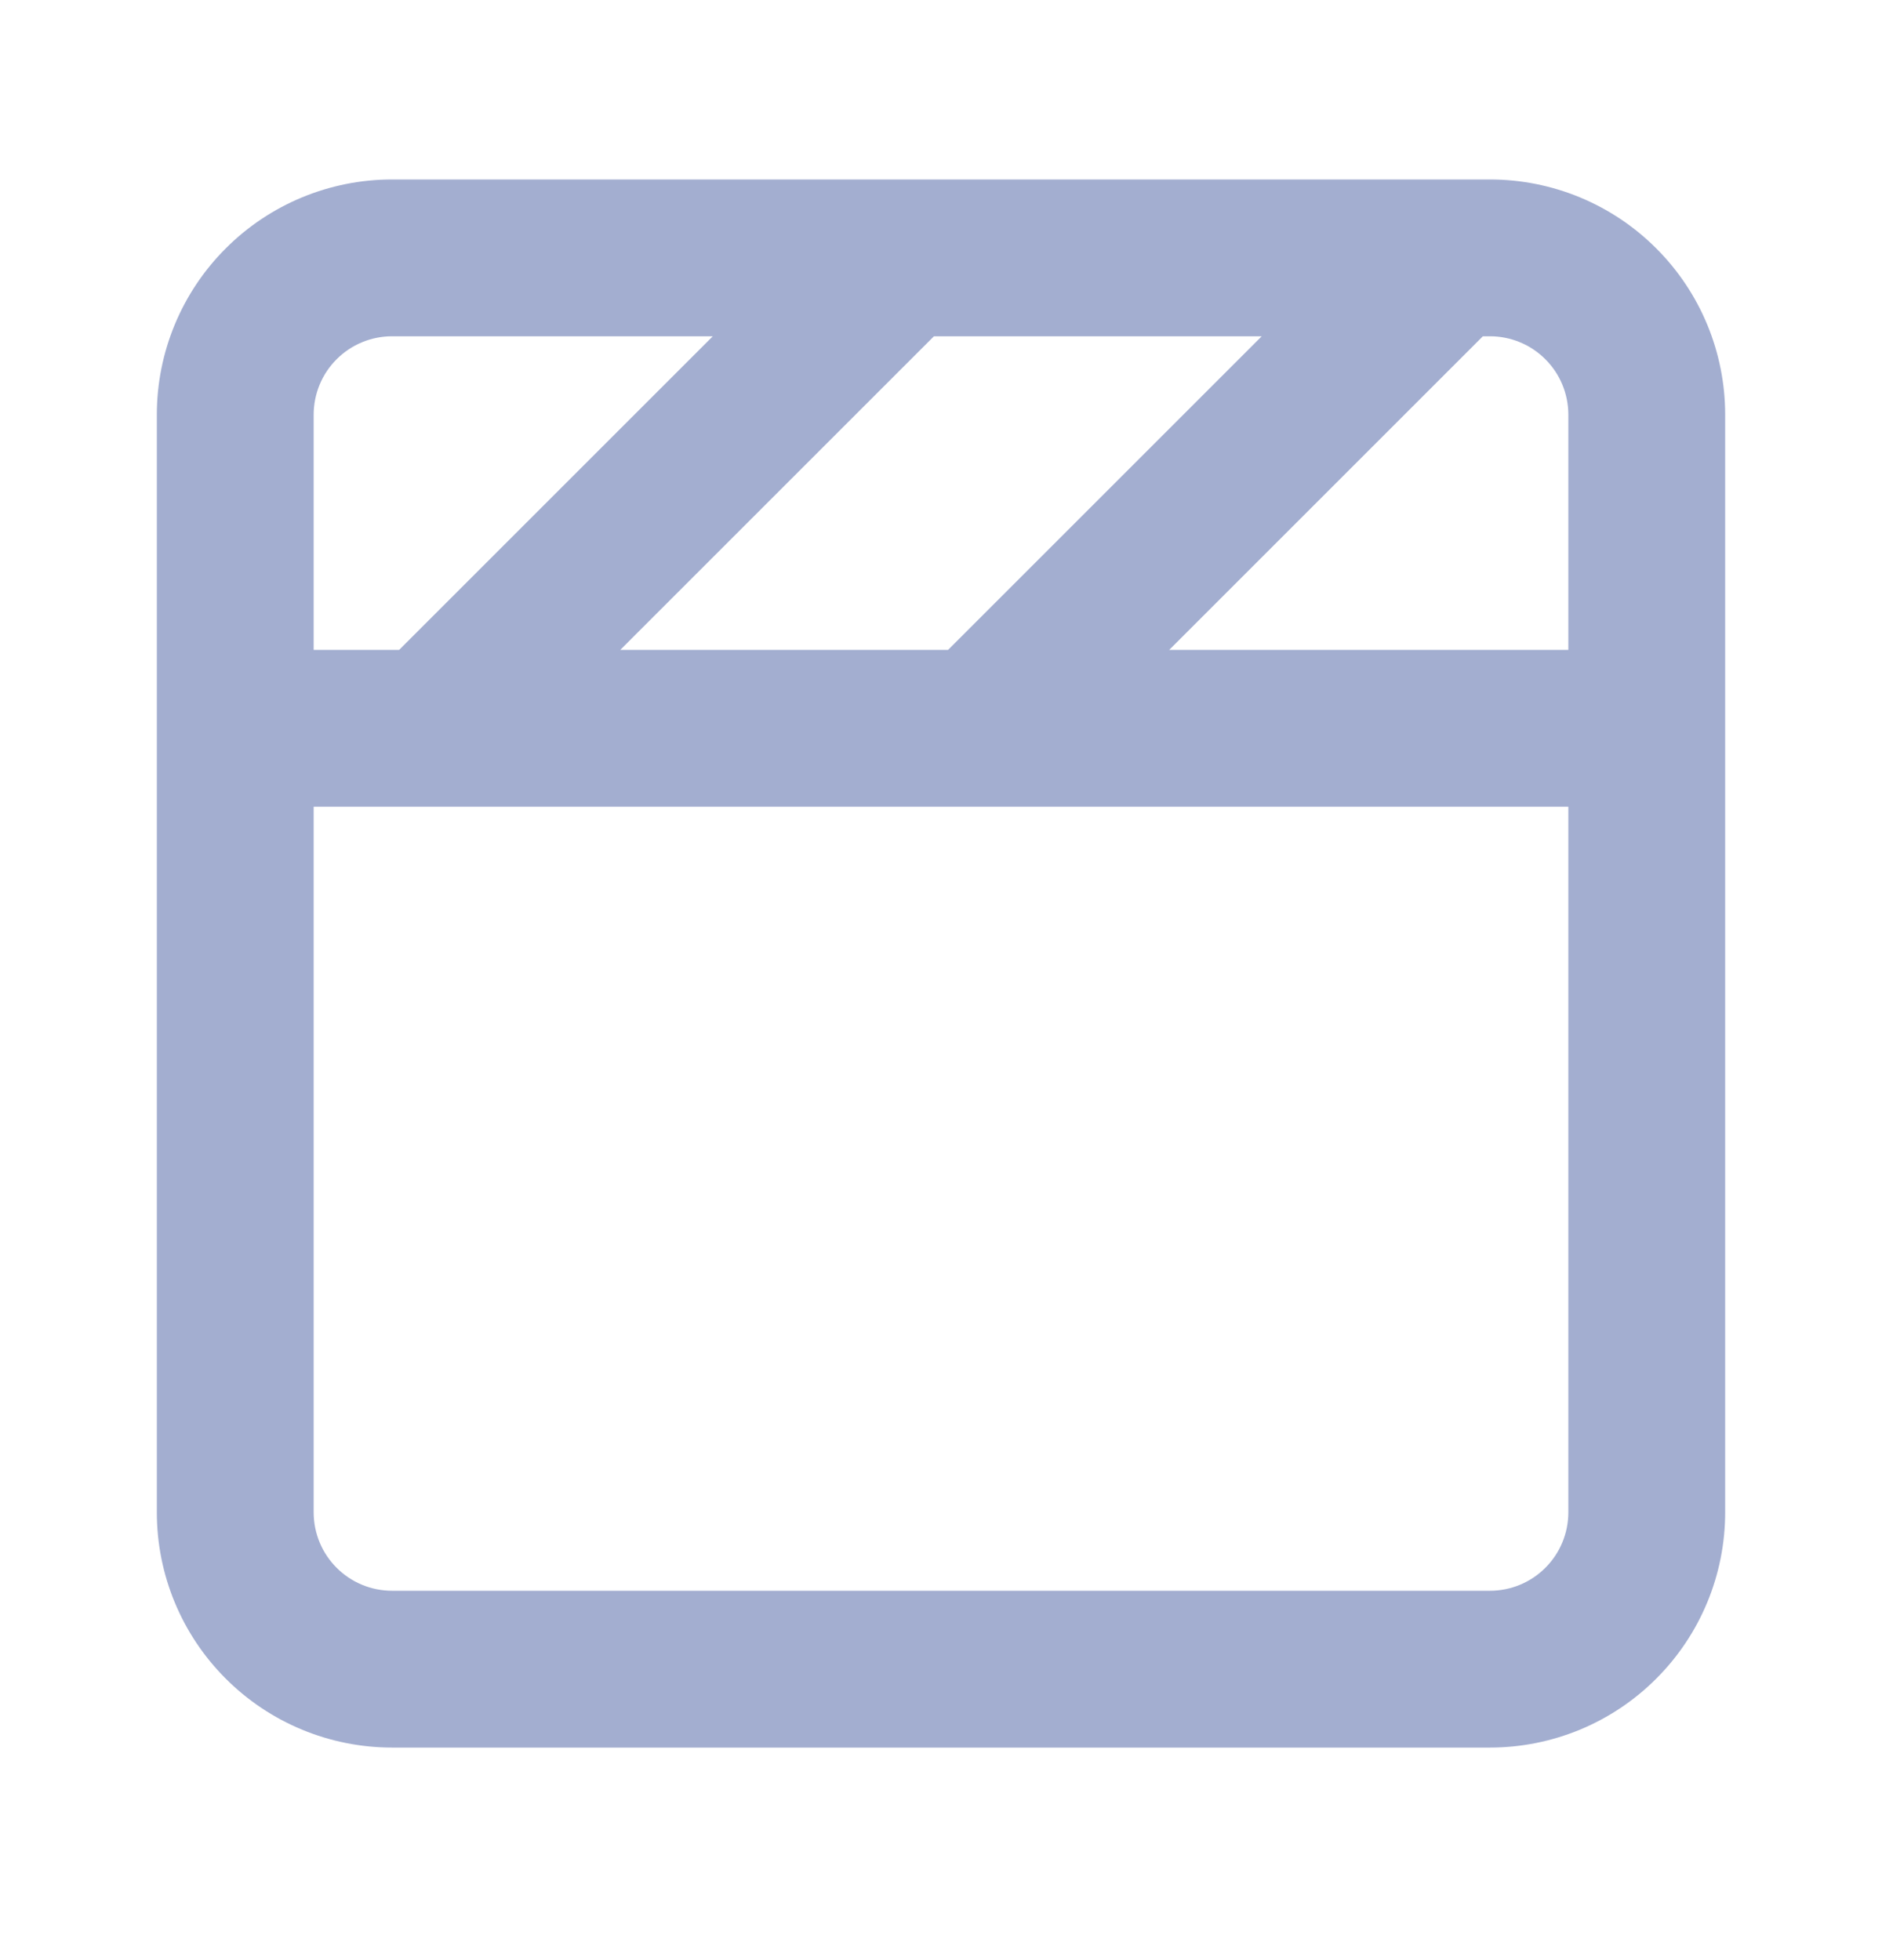 <svg width="24" height="25" viewBox="0 0 24 25" fill="none" xmlns="http://www.w3.org/2000/svg">
<g id="Multimedia / clapper board">
<path id="Vector" d="M19 2.289H5C4.204 2.289 3.441 2.605 2.879 3.168C2.316 3.73 2 4.493 2 5.289V19.289C2 20.085 2.316 20.848 2.879 21.41C3.441 21.973 4.204 22.289 5 22.289H19C19.796 22.289 20.559 21.973 21.121 21.41C21.684 20.848 22 20.085 22 19.289V5.289C22 4.493 21.684 3.73 21.121 3.168C20.559 2.605 19.796 2.289 19 2.289ZM16.09 4.289L12.09 8.289H7.91L11.91 4.289H16.09ZM4 5.289C4 5.024 4.105 4.769 4.293 4.582C4.48 4.394 4.735 4.289 5 4.289H9.09L5.09 8.289H4V5.289ZM20 19.289C20 19.554 19.895 19.809 19.707 19.996C19.52 20.184 19.265 20.289 19 20.289H5C4.735 20.289 4.48 20.184 4.293 19.996C4.105 19.809 4 19.554 4 19.289V10.289H20V19.289ZM20 8.289H14.91L18.91 4.289H19C19.265 4.289 19.52 4.394 19.707 4.582C19.895 4.769 20 5.024 20 5.289V8.289Z" fill="#A3AED0"/>
</g>
</svg>
